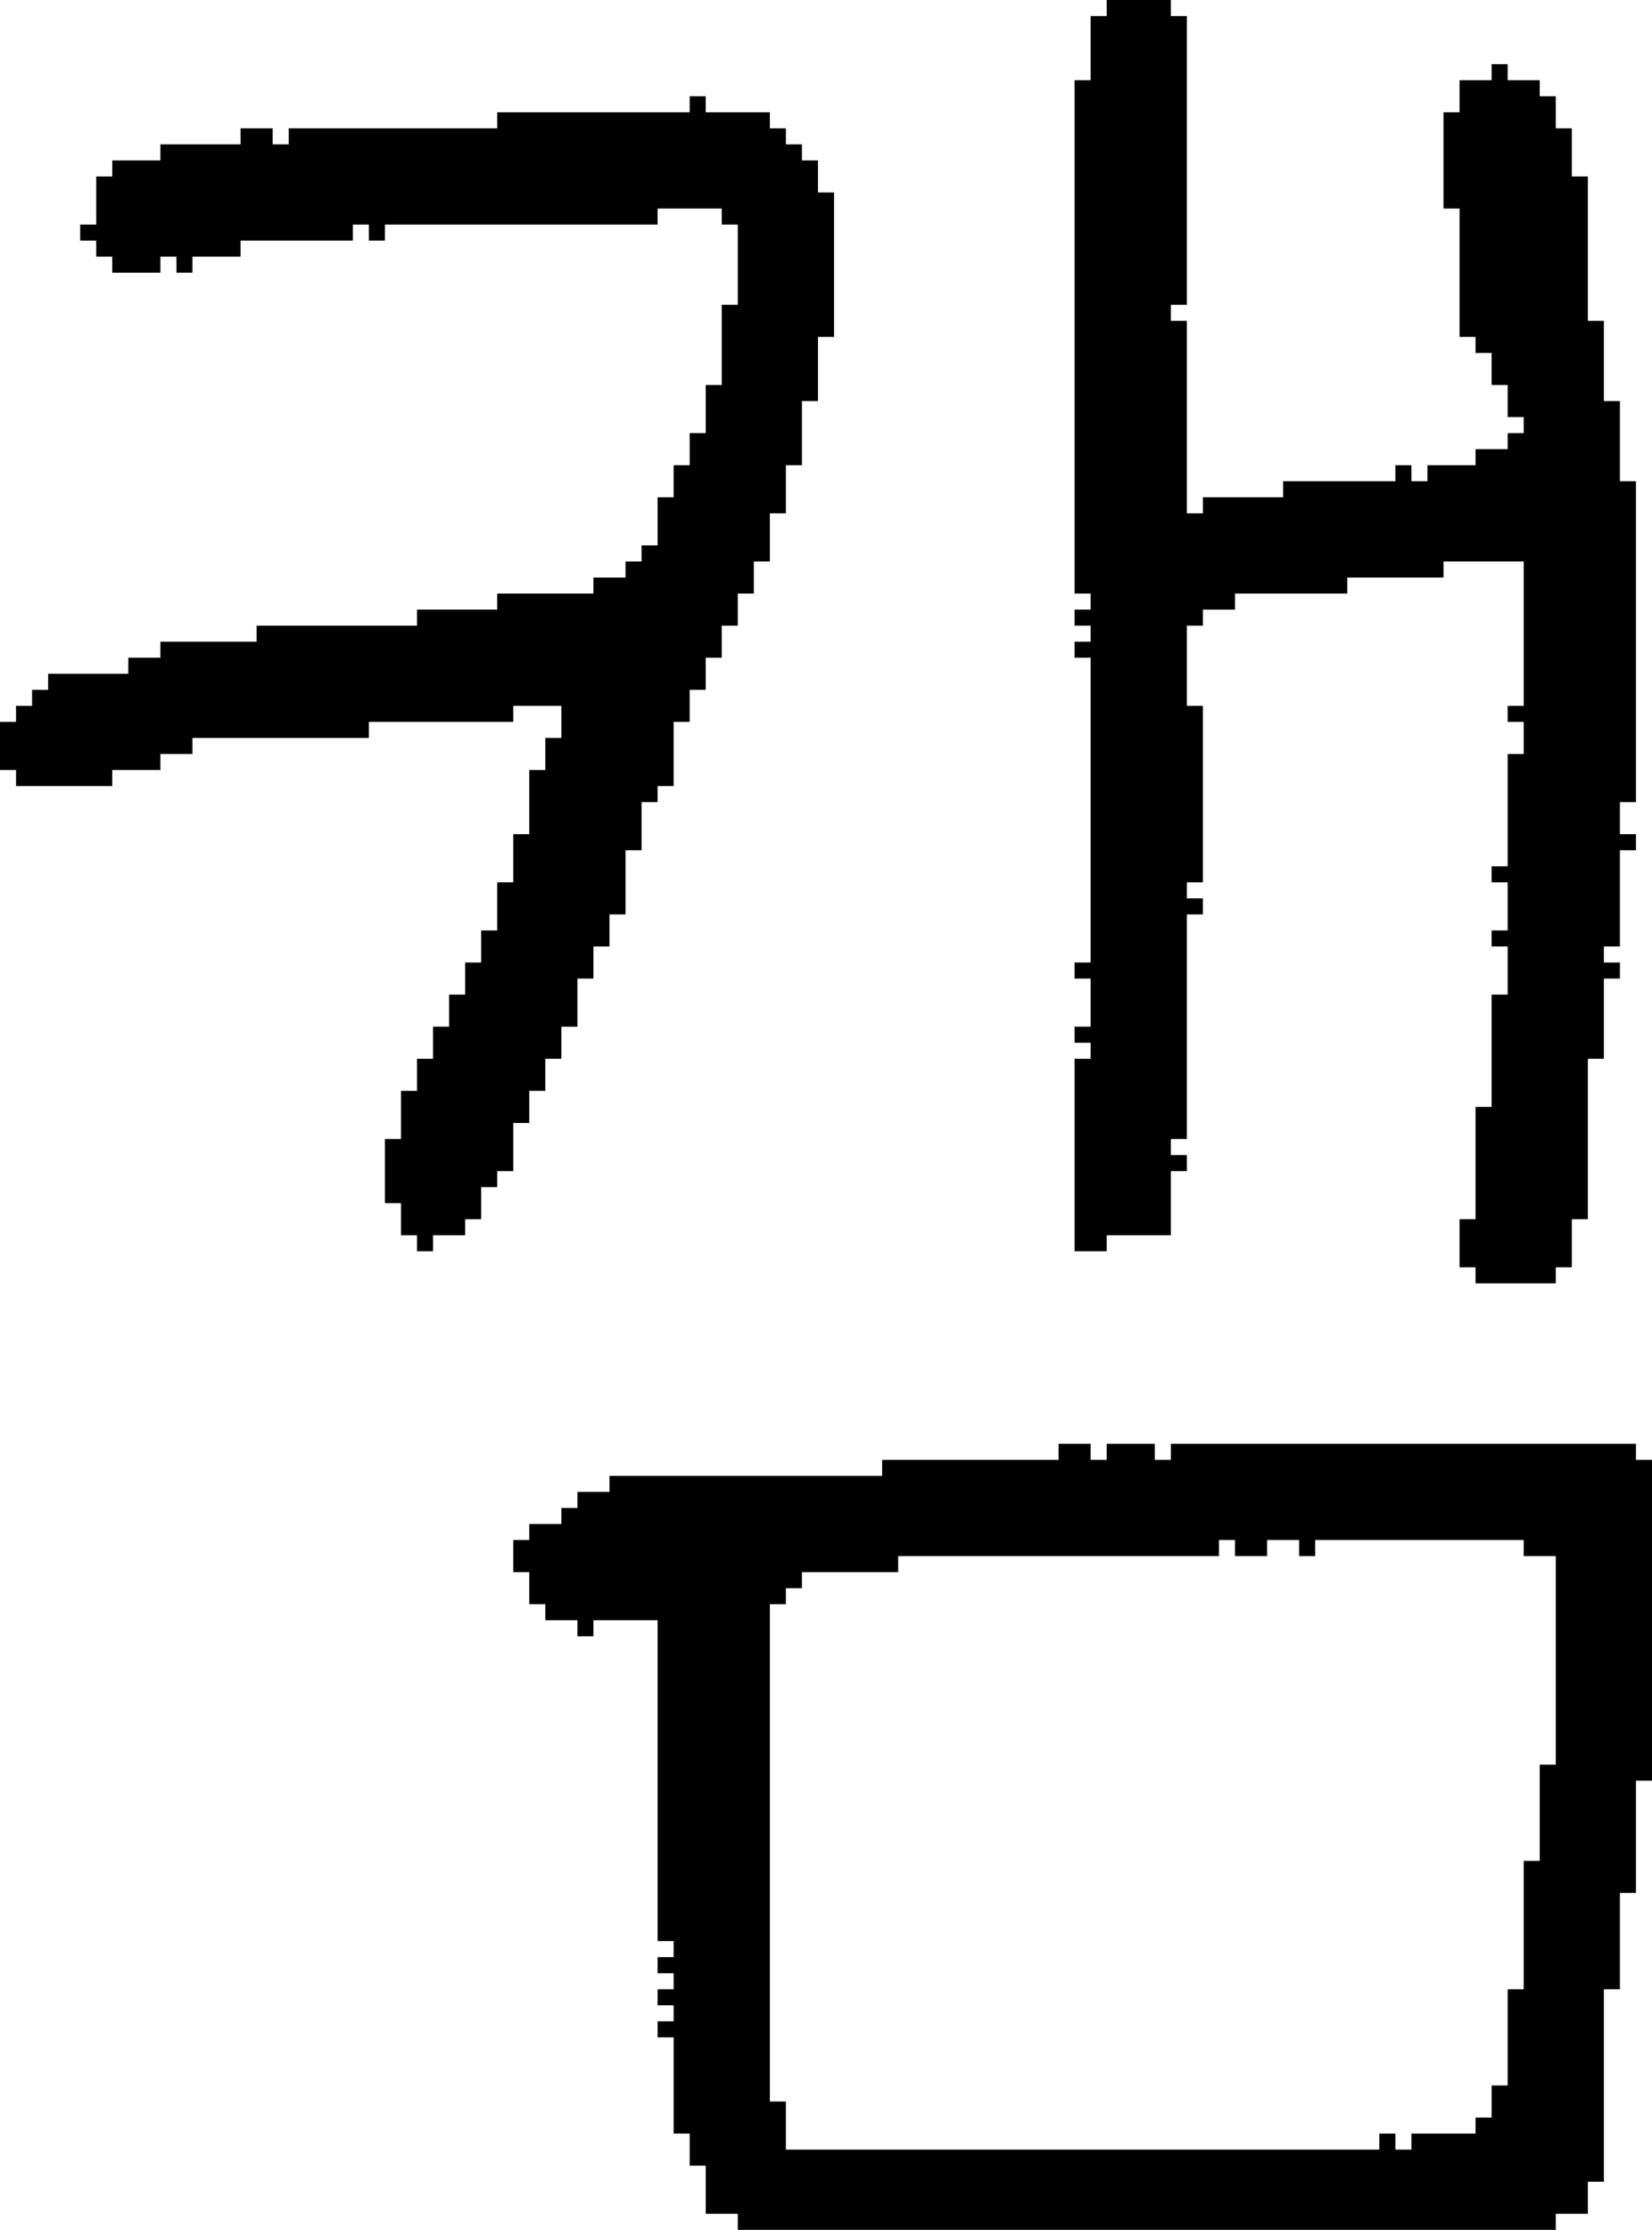 <?xml version="1.0" encoding="UTF-8" standalone="no"?>
<!DOCTYPE svg PUBLIC "-//W3C//DTD SVG 1.1//EN" 
  "http://www.w3.org/Graphics/SVG/1.1/DTD/svg11.dtd">
<svg width="103" height="139"
     xmlns="http://www.w3.org/2000/svg" version="1.1">
 <path d="  M 16,39  L 16,40  L 10,40  L 10,41  L 8,41  L 8,42  L 3,42  L 3,43  L 2,43  L 2,44  L 1,44  L 1,45  L 0,45  L 0,48  L 1,48  L 1,49  L 7,49  L 7,48  L 10,48  L 10,47  L 12,47  L 12,46  L 23,46  L 23,45  L 32,45  L 32,44  L 35,44  L 35,46  L 34,46  L 34,48  L 33,48  L 33,52  L 32,52  L 32,55  L 31,55  L 31,58  L 30,58  L 30,60  L 29,60  L 29,62  L 28,62  L 28,64  L 27,64  L 27,66  L 26,66  L 26,68  L 25,68  L 25,71  L 24,71  L 24,75  L 25,75  L 25,77  L 26,77  L 26,78  L 27,78  L 27,77  L 29,77  L 29,76  L 30,76  L 30,74  L 31,74  L 31,73  L 32,73  L 32,70  L 33,70  L 33,68  L 34,68  L 34,66  L 35,66  L 35,64  L 36,64  L 36,61  L 37,61  L 37,59  L 38,59  L 38,57  L 39,57  L 39,53  L 40,53  L 40,50  L 41,50  L 41,49  L 42,49  L 42,45  L 43,45  L 43,43  L 44,43  L 44,41  L 45,41  L 45,39  L 46,39  L 46,37  L 47,37  L 47,35  L 48,35  L 48,32  L 49,32  L 49,29  L 50,29  L 50,25  L 51,25  L 51,21  L 52,21  L 52,12  L 51,12  L 51,10  L 50,10  L 50,9  L 49,9  L 49,8  L 48,8  L 48,7  L 44,7  L 44,6  L 43,6  L 43,7  L 31,7  L 31,8  L 18,8  L 18,9  L 17,9  L 17,8  L 15,8  L 15,9  L 10,9  L 10,10  L 7,10  L 7,11  L 6,11  L 6,14  L 5,14  L 5,15  L 6,15  L 6,16  L 7,16  L 7,17  L 10,17  L 10,16  L 11,16  L 11,17  L 12,17  L 12,16  L 15,16  L 15,15  L 22,15  L 22,14  L 23,14  L 23,15  L 24,15  L 24,14  L 41,14  L 41,13  L 45,13  L 45,14  L 46,14  L 46,19  L 45,19  L 45,24  L 44,24  L 44,27  L 43,27  L 43,29  L 42,29  L 42,31  L 41,31  L 41,34  L 40,34  L 40,35  L 39,35  L 39,36  L 37,36  L 37,37  L 31,37  L 31,38  L 26,38  L 26,39  Z  " style="fill:rgb(0, 0, 0); fill-opacity:1.000; stroke:none;" />
 <path d="  M 95,96  L 95,97  L 97,97  L 97,110  L 96,110  L 96,116  L 95,116  L 95,124  L 94,124  L 94,130  L 93,130  L 93,132  L 92,132  L 92,133  L 88,133  L 88,134  L 87,134  L 87,133  L 86,133  L 86,134  L 49,134  L 49,131  L 48,131  L 48,100  L 49,100  L 49,99  L 50,99  L 50,98  L 56,98  L 56,97  L 76,97  L 76,96  L 77,96  L 77,97  L 79,97  L 79,96  L 81,96  L 81,97  L 82,97  L 82,96  Z  M 55,91  L 55,92  L 38,92  L 38,93  L 36,93  L 36,94  L 35,94  L 35,95  L 33,95  L 33,96  L 32,96  L 32,98  L 33,98  L 33,100  L 34,100  L 34,101  L 36,101  L 36,102  L 37,102  L 37,101  L 41,101  L 41,121  L 42,121  L 42,122  L 41,122  L 41,123  L 42,123  L 42,124  L 41,124  L 41,125  L 42,125  L 42,126  L 41,126  L 41,127  L 42,127  L 42,133  L 43,133  L 43,135  L 44,135  L 44,138  L 46,138  L 46,139  L 97,139  L 97,138  L 99,138  L 99,136  L 100,136  L 100,124  L 101,124  L 101,118  L 102,118  L 102,111  L 103,111  L 103,91  L 102,91  L 102,90  L 73,90  L 73,91  L 72,91  L 72,90  L 69,90  L 69,91  L 68,91  L 68,90  L 66,90  L 66,91  Z  " style="fill:rgb(0, 0, 0); fill-opacity:1.000; stroke:none;" />
 <path d="  M 92,76  L 91,76  L 91,79  L 92,79  L 92,80  L 97,80  L 97,79  L 98,79  L 98,76  L 99,76  L 99,66  L 100,66  L 100,61  L 101,61  L 101,60  L 100,60  L 100,59  L 101,59  L 101,53  L 102,53  L 102,52  L 101,52  L 101,50  L 102,50  L 102,30  L 101,30  L 101,25  L 100,25  L 100,20  L 99,20  L 99,11  L 98,11  L 98,8  L 97,8  L 97,6  L 96,6  L 96,5  L 94,5  L 94,4  L 93,4  L 93,5  L 91,5  L 91,7  L 90,7  L 90,13  L 91,13  L 91,21  L 92,21  L 92,22  L 93,22  L 93,24  L 94,24  L 94,26  L 95,26  L 95,27  L 94,27  L 94,28  L 92,28  L 92,29  L 89,29  L 89,30  L 88,30  L 88,29  L 87,29  L 87,30  L 80,30  L 80,31  L 75,31  L 75,32  L 74,32  L 74,20  L 73,20  L 73,19  L 74,19  L 74,1  L 73,1  L 73,0  L 69,0  L 69,1  L 68,1  L 68,5  L 67,5  L 67,37  L 68,37  L 68,38  L 67,38  L 67,39  L 68,39  L 68,40  L 67,40  L 67,41  L 68,41  L 68,60  L 67,60  L 67,61  L 68,61  L 68,64  L 67,64  L 67,65  L 68,65  L 68,66  L 67,66  L 67,78  L 69,78  L 69,77  L 73,77  L 73,73  L 74,73  L 74,72  L 73,72  L 73,71  L 74,71  L 74,57  L 75,57  L 75,56  L 74,56  L 74,55  L 75,55  L 75,44  L 74,44  L 74,39  L 75,39  L 75,38  L 77,38  L 77,37  L 84,37  L 84,36  L 90,36  L 90,35  L 95,35  L 95,44  L 94,44  L 94,45  L 95,45  L 95,47  L 94,47  L 94,54  L 93,54  L 93,55  L 94,55  L 94,58  L 93,58  L 93,59  L 94,59  L 94,62  L 93,62  L 93,69  L 92,69  Z  " style="fill:rgb(0, 0, 0); fill-opacity:1.000; stroke:none;" />
</svg>
